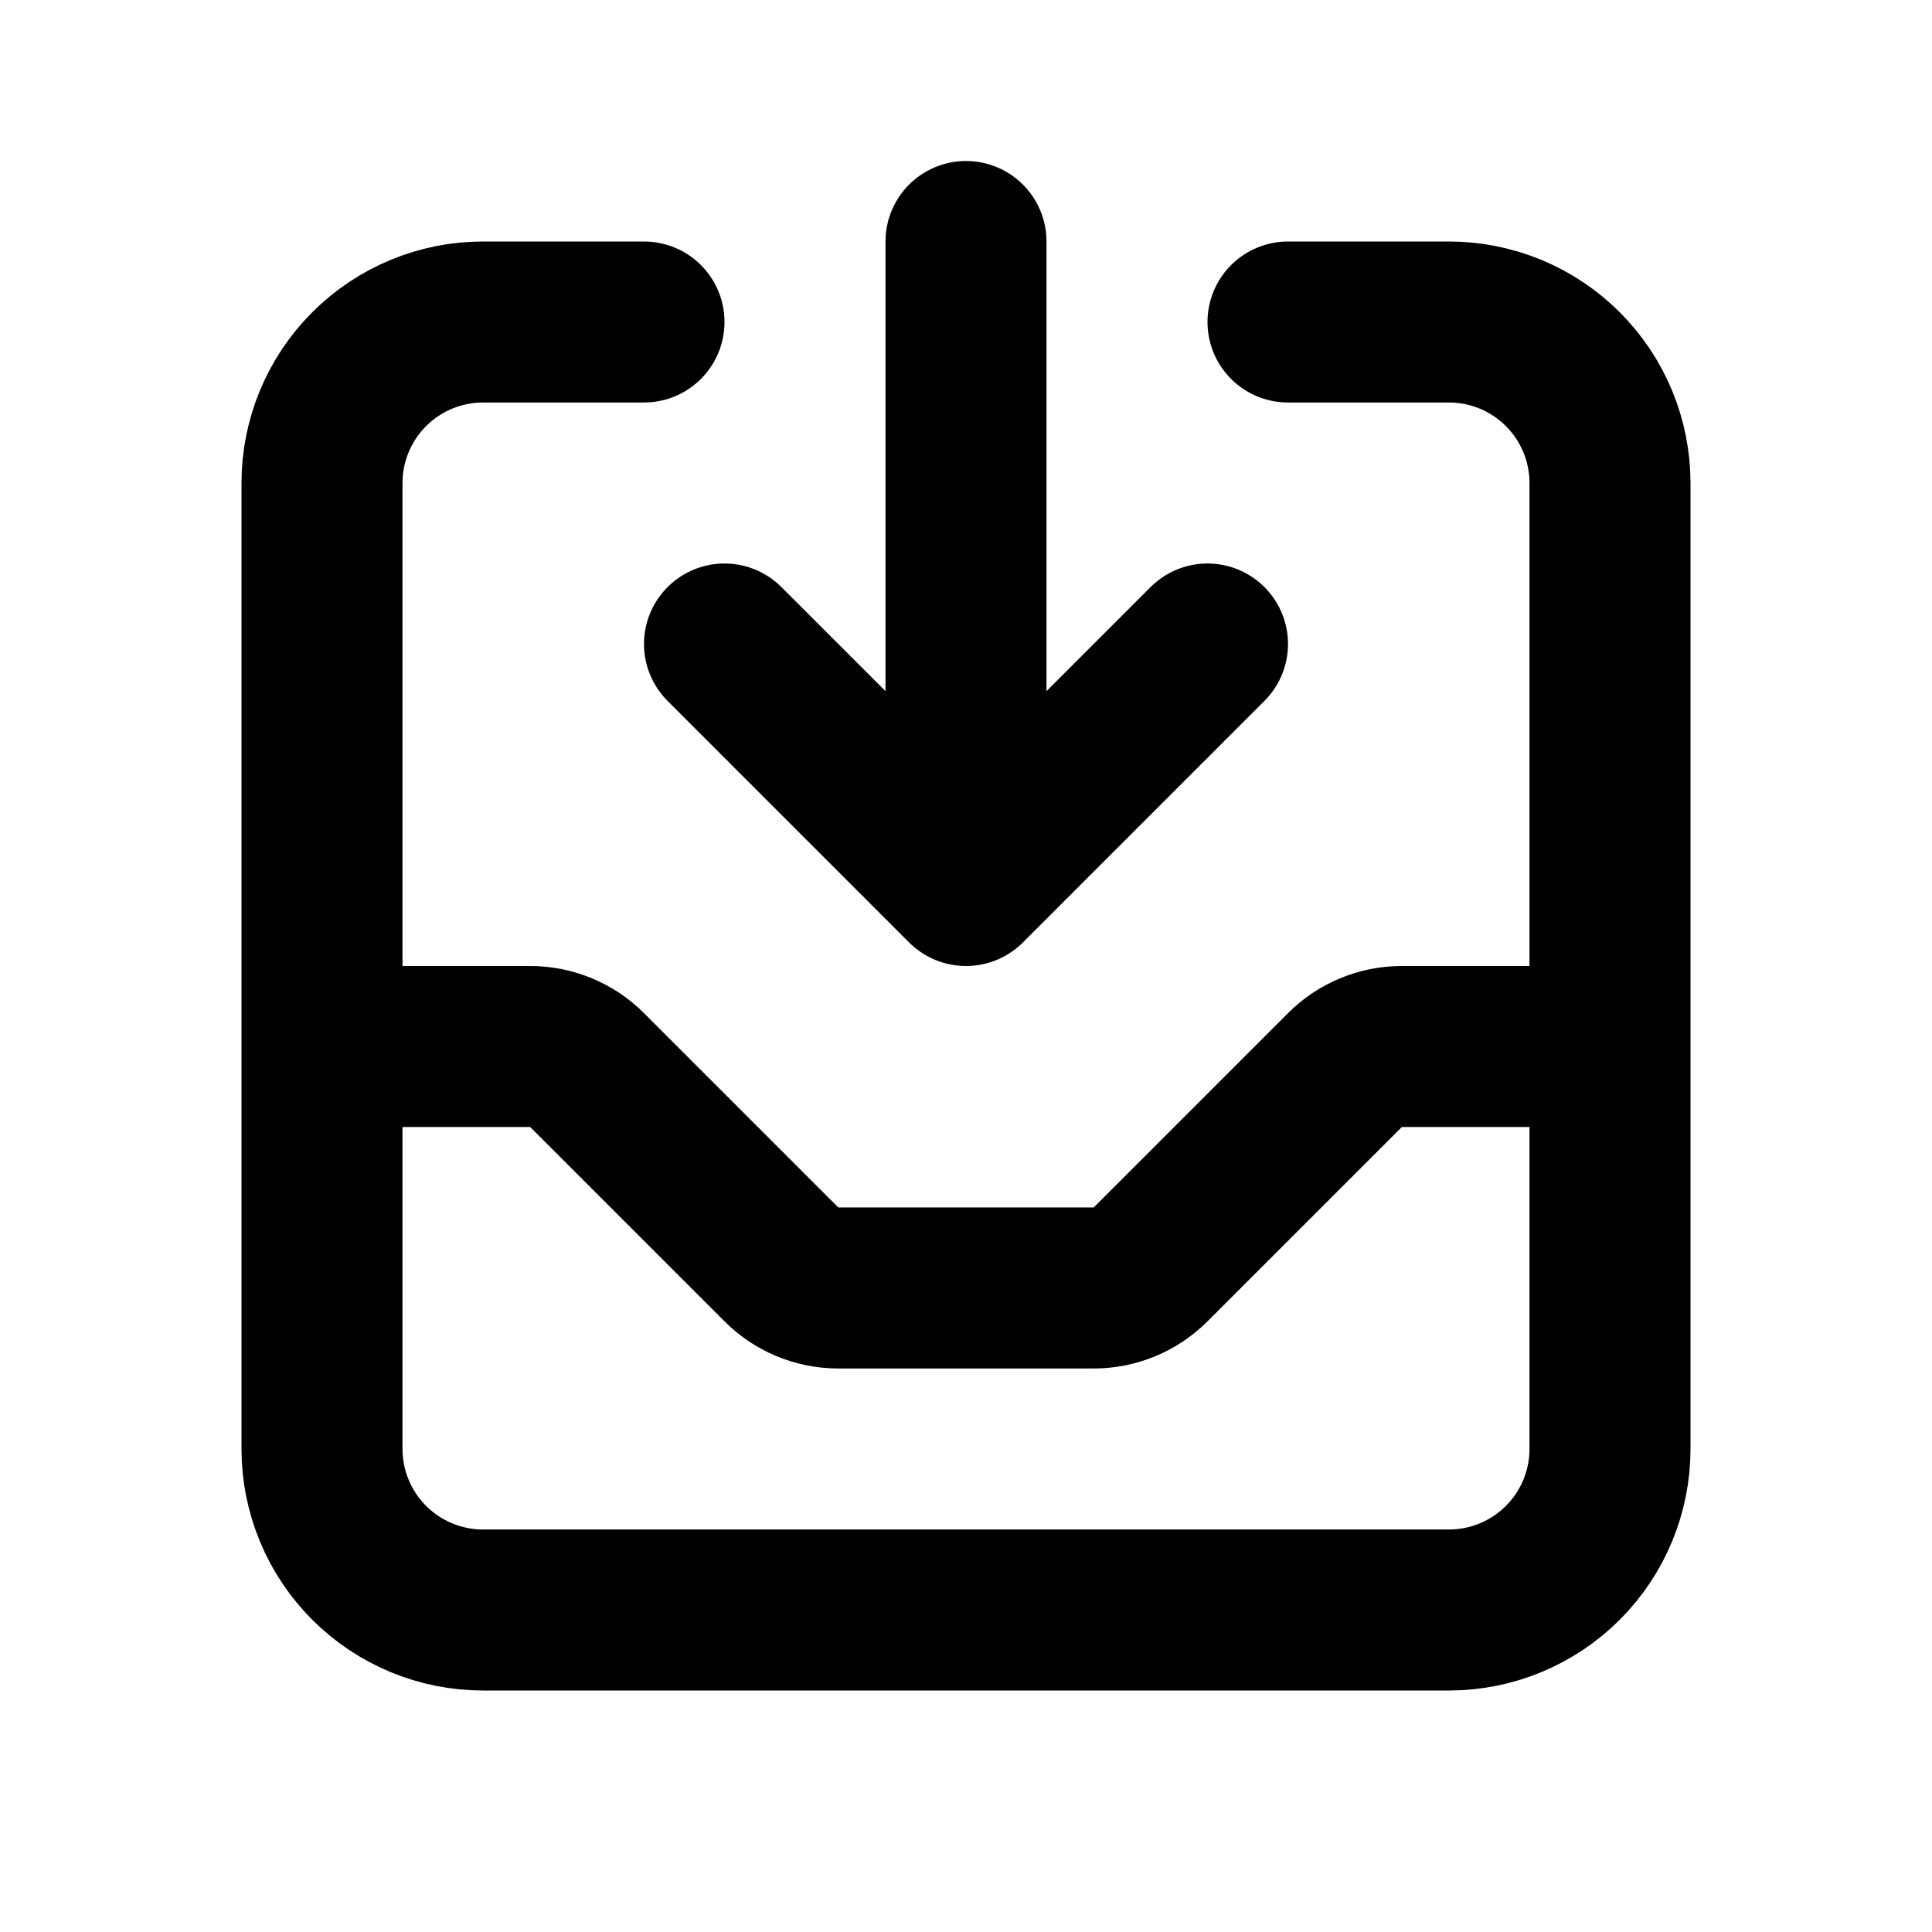 <svg xmlns="http://www.w3.org/2000/svg" fill="none" viewBox="0 0 24 24">
  <path stroke="#000" stroke-linecap="round" stroke-linejoin="round" stroke-width="2" d="M8 4H6c-.53 0-1.039.211-1.414.586C4.211 4.961 4 5.47 4 6v12c0 .53.211 1.039.586 1.414C4.961 19.789 5.47 20 6 20h12c.53 0 1.039-.211 1.414-.586S20 18.53 20 18V6c0-.53-.211-1.039-.586-1.414C19.039 4.211 18.53 4 18 4h-2m-4-1v8m0 0 3-3m-3 3L9 8m-5 5h2.586c.265 0.0.52.105.707.293l2.414 2.414c.187.188.442.293.707.293h3.172c.265-0.0.519-.105.707-.293l2.414-2.414c.188-.188.442-.293.707-.293H20"/>
</svg>
